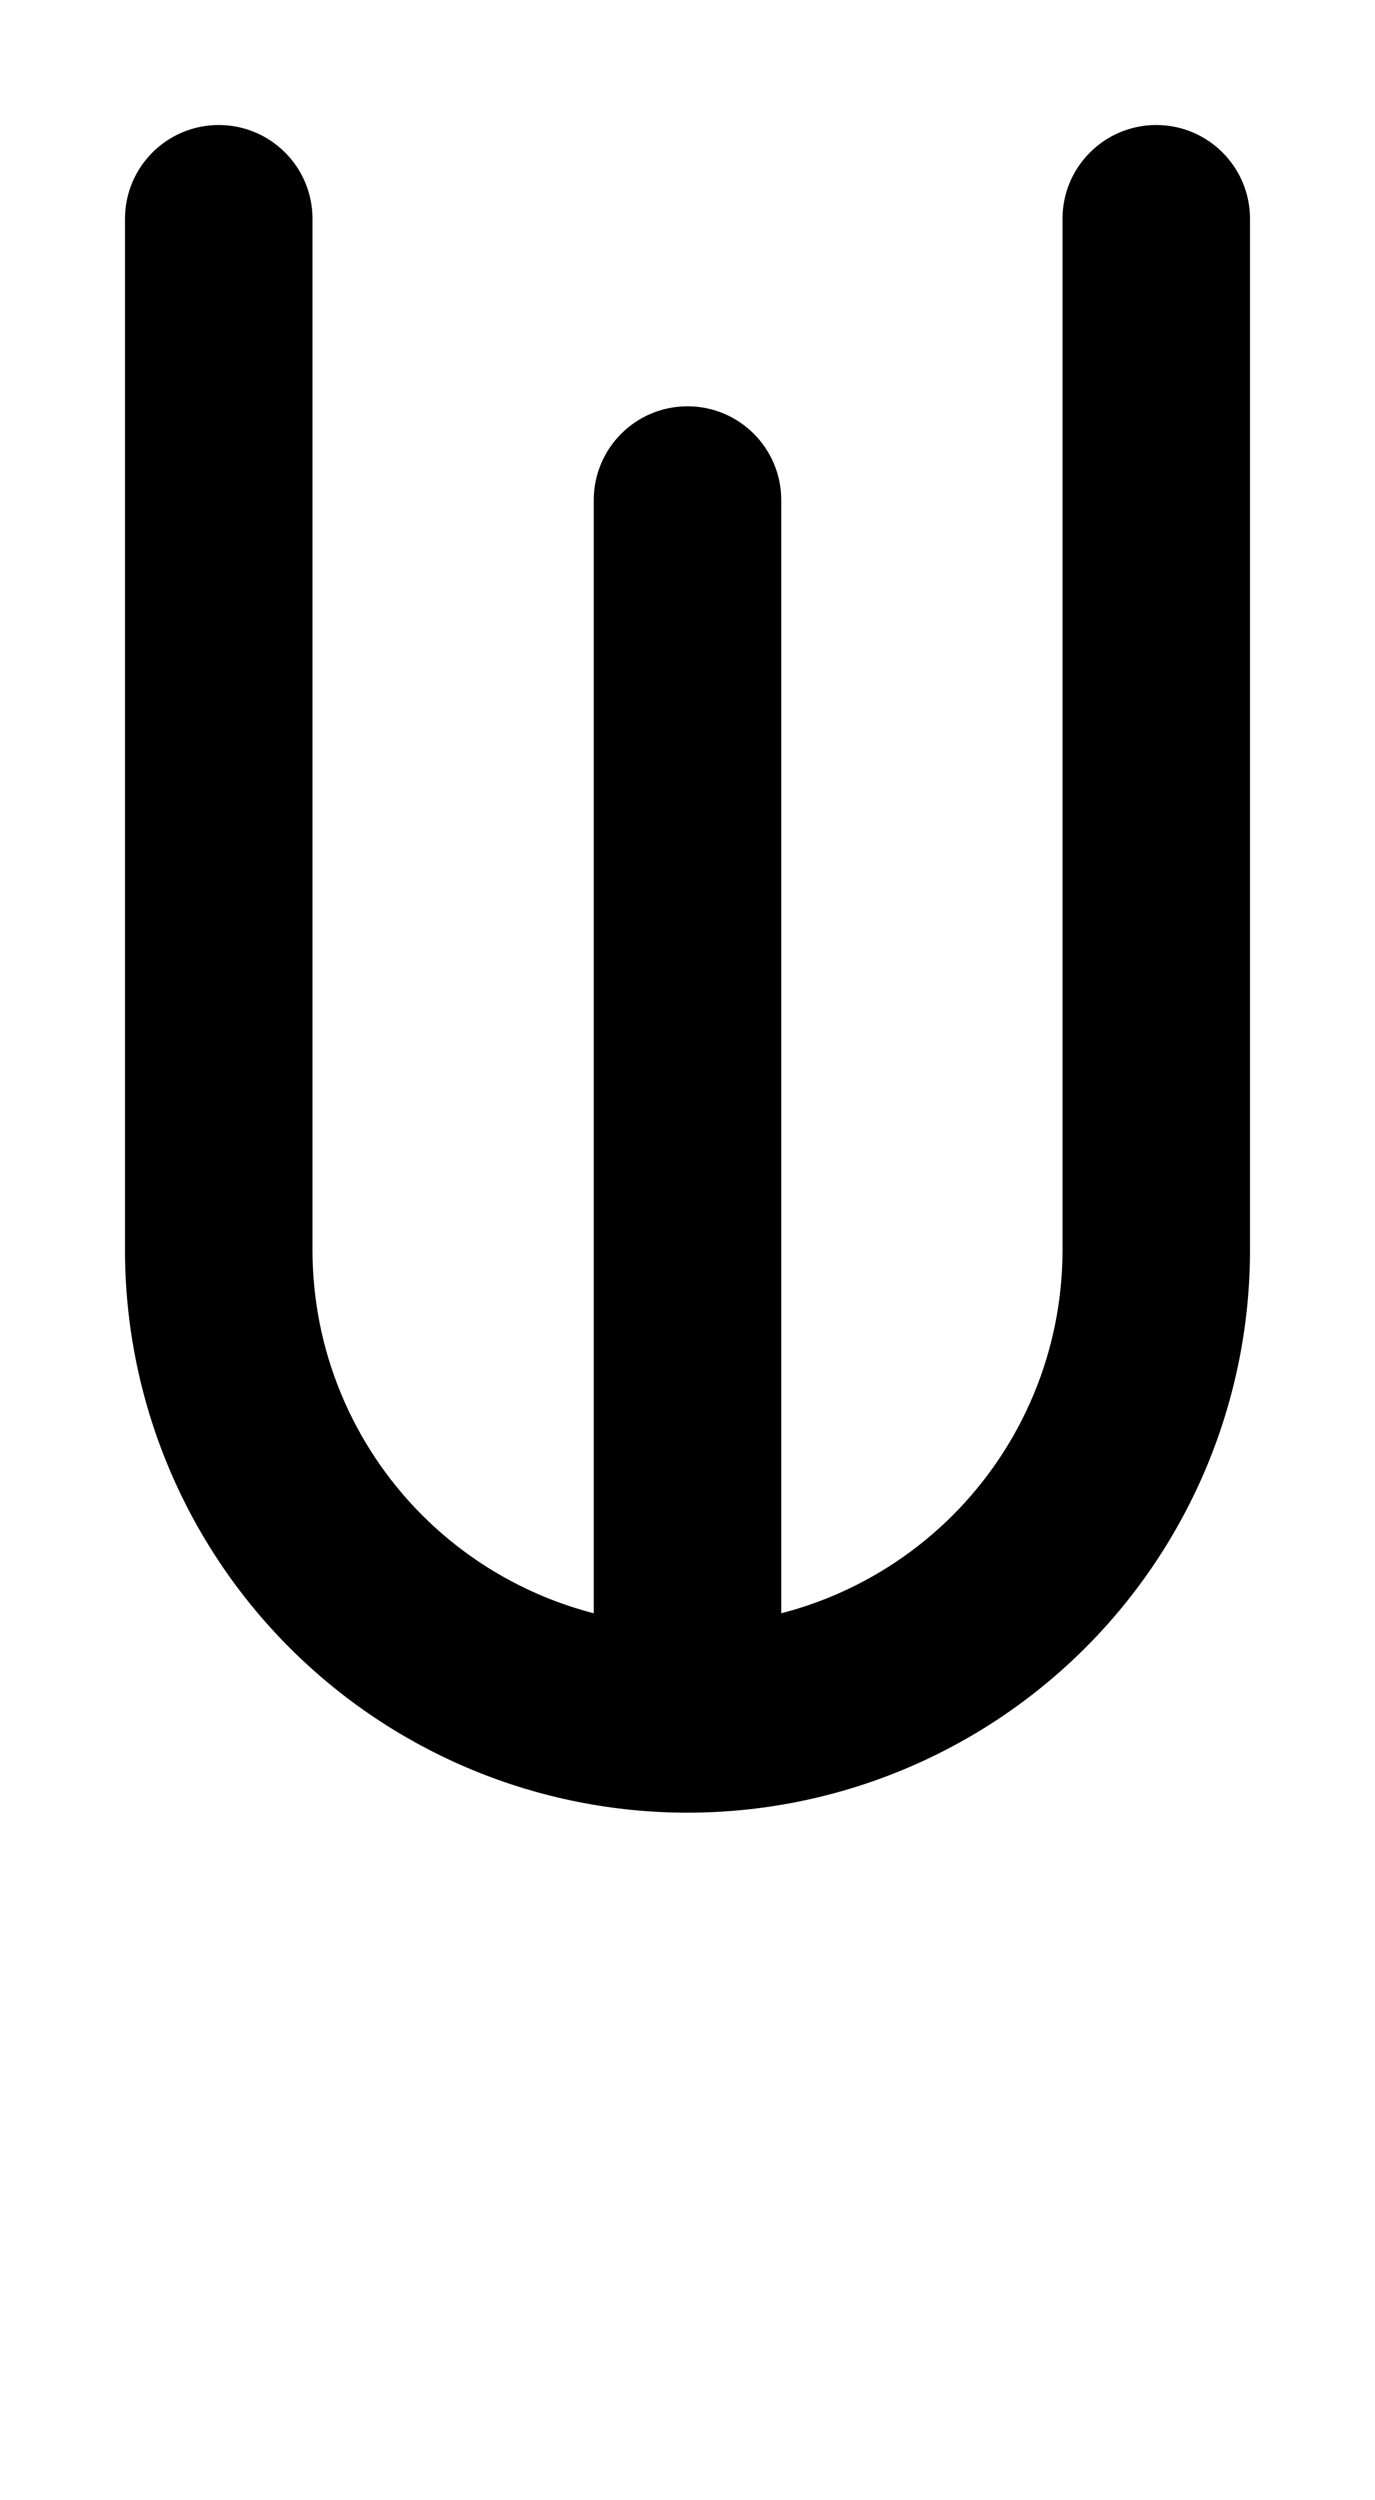 <svg width="550" height="1000" viewBox="0 0 550 1000" fill="none" xmlns="http://www.w3.org/2000/svg">
<path d="M87.5 50C108.21 50 125 66.789 125 87.5V500C124.993 519.699 128.872 539.206 136.411 557.405C143.95 575.605 154.999 592.142 168.928 606.071C182.858 620.001 199.395 631.05 217.595 638.589C224.081 641.275 230.732 643.497 237.5 645.245V200C237.5 179.289 254.29 162.5 275 162.5C295.71 162.5 312.5 179.289 312.5 200V645.245C319.268 643.497 325.919 641.275 332.406 638.589C350.605 631.05 367.142 620.001 381.072 606.071C395.001 592.142 406.05 575.605 413.589 557.405C421.128 539.206 425.007 519.699 425.007 500L425 87.5C425 66.789 441.79 50 462.5 50C483.21 50 500 66.789 500 87.5V500C500 529.547 494.18 558.805 482.874 586.104C471.566 613.402 454.993 638.206 434.099 659.099C413.206 679.992 388.402 696.566 361.104 707.873C333.806 719.18 304.547 725 275 725C245.453 725 216.195 719.18 188.896 707.873C161.598 696.566 136.794 679.992 115.901 659.099C95.007 638.206 78.434 613.402 67.128 586.104C55.82 558.806 50 529.547 50 500V87.5C50 66.789 66.79 50 87.5 50Z" fill="black"/>
</svg>
